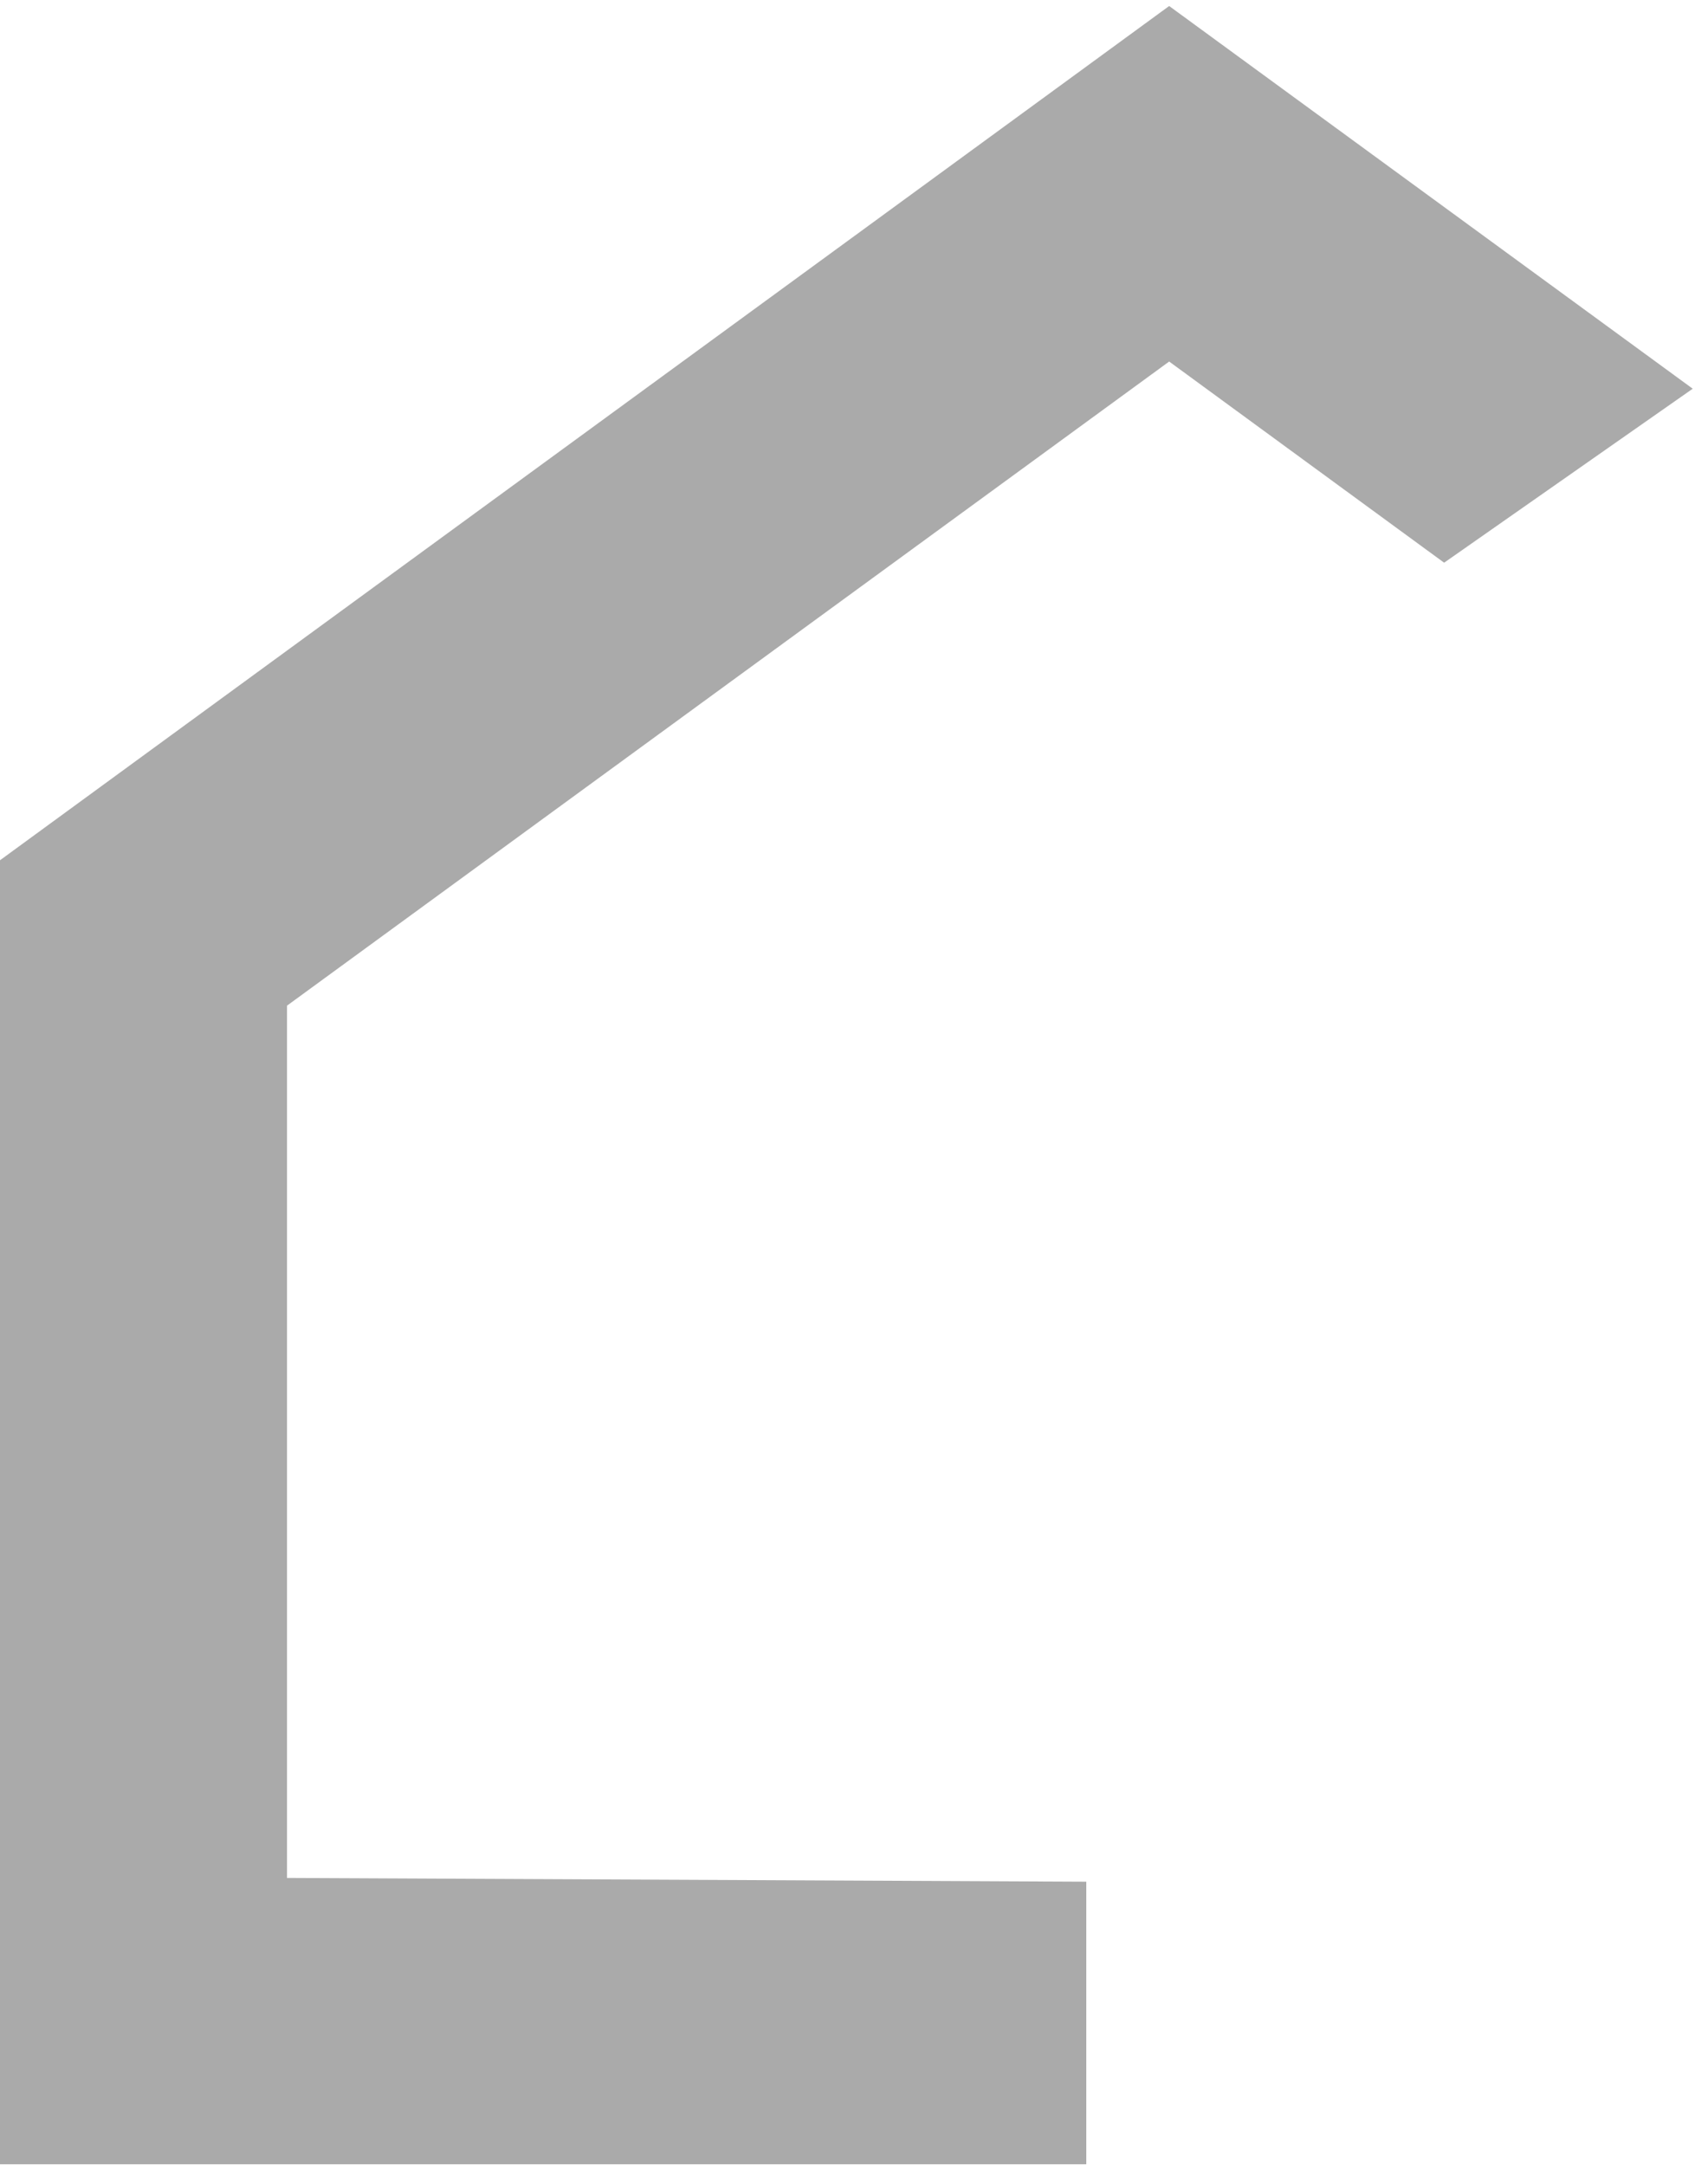 <svg width="71" height="90" viewBox="0 0 71 90" fill="none" xmlns="http://www.w3.org/2000/svg">
<path fill-rule="evenodd" clip-rule="evenodd" d="M0 89.969V35.761L48.601 0.25L70.365 16.159L60.031 23.392L48.601 15.029L11.931 41.805V78.067L45.156 78.223V89.969H0Z" fill="#AAAAAA"/>
</svg>
